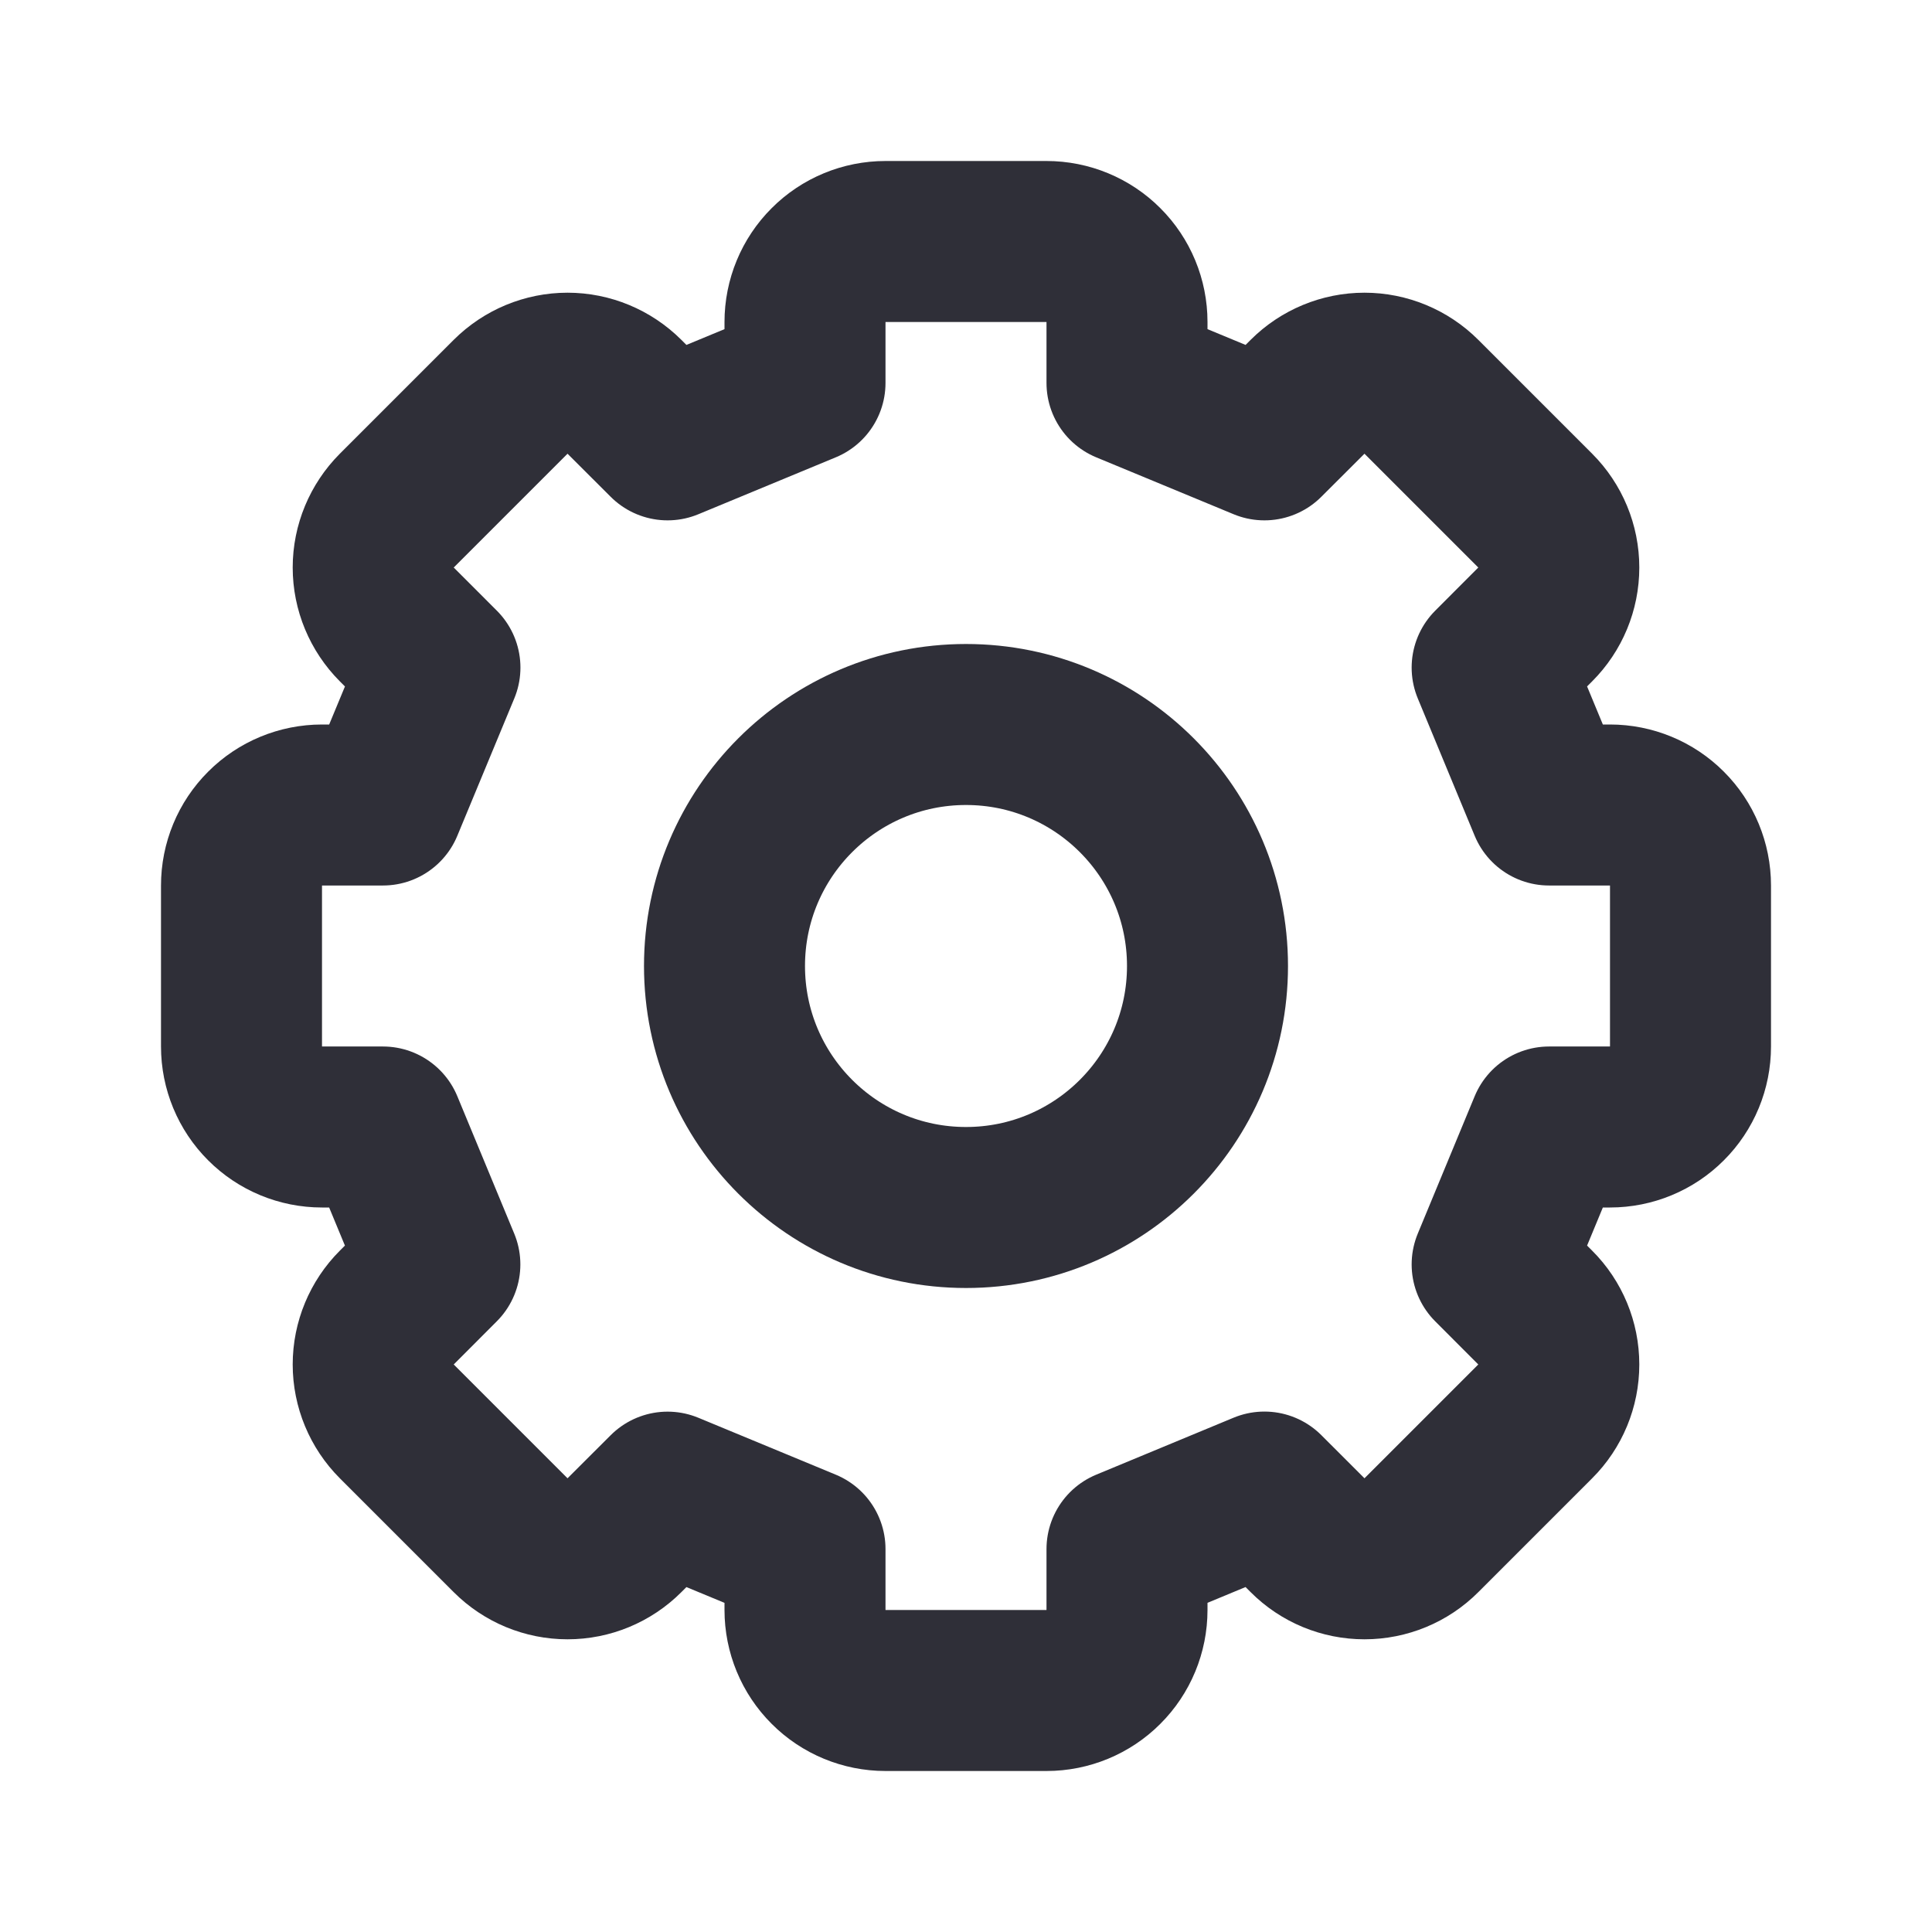 <svg width="24" height="24" viewBox="0 0 24 24" fill="none" xmlns="http://www.w3.org/2000/svg">
<path d="M21 13V11C21 10.735 20.895 10.48 20.707 10.293C20.52 10.105 20.265 10 20 10H19.243L18.536 8.293L19.071 7.757C19.259 7.569 19.364 7.315 19.364 7.05C19.364 6.785 19.259 6.531 19.071 6.343L17.657 4.929C17.47 4.742 17.215 4.636 16.95 4.636C16.685 4.636 16.43 4.742 16.243 4.929L15.707 5.464L14 4.757V4C14 3.735 13.895 3.48 13.707 3.293C13.52 3.105 13.265 3 13 3H11C10.735 3 10.48 3.105 10.293 3.293C10.105 3.48 10 3.735 10 4V4.757L8.293 5.464L7.757 4.929C7.569 4.742 7.315 4.636 7.05 4.636C6.785 4.636 6.531 4.742 6.343 4.929L4.929 6.343C4.742 6.531 4.636 6.785 4.636 7.05C4.636 7.315 4.742 7.569 4.929 7.757L5.465 8.293L4.757 10H4C3.735 10 3.48 10.105 3.293 10.293C3.105 10.48 3 10.735 3 11V13C3 13.265 3.105 13.52 3.293 13.707C3.48 13.895 3.735 14 4 14H4.757L5.464 15.707L4.929 16.243C4.742 16.43 4.636 16.685 4.636 16.95C4.636 17.215 4.742 17.47 4.929 17.657L6.343 19.071C6.531 19.259 6.785 19.364 7.05 19.364C7.315 19.364 7.569 19.259 7.757 19.071L8.293 18.536L10 19.243V20C10 20.265 10.105 20.52 10.293 20.707C10.48 20.895 10.735 21 11 21H13C13.265 21 13.52 20.895 13.707 20.707C13.895 20.52 14 20.265 14 20V19.243L15.707 18.535L16.243 19.071C16.43 19.259 16.685 19.364 16.95 19.364C17.215 19.364 17.47 19.259 17.657 19.071L19.071 17.657C19.259 17.47 19.364 17.215 19.364 16.95C19.364 16.685 19.259 16.43 19.071 16.243L18.536 15.707L19.243 14H20C20.265 14 20.52 13.895 20.707 13.707C20.895 13.52 21 13.265 21 13Z" stroke="#2F2F38" stroke-width="2" stroke-linecap="round" stroke-linejoin="round"/>
<path d="M12 15C13.657 15 15 13.657 15 12C15 10.343 13.657 9 12 9C10.343 9 9 10.343 9 12C9 13.657 10.343 15 12 15Z" stroke="#2F2F38" stroke-width="2" stroke-linecap="round" stroke-linejoin="round"/>
</svg>

